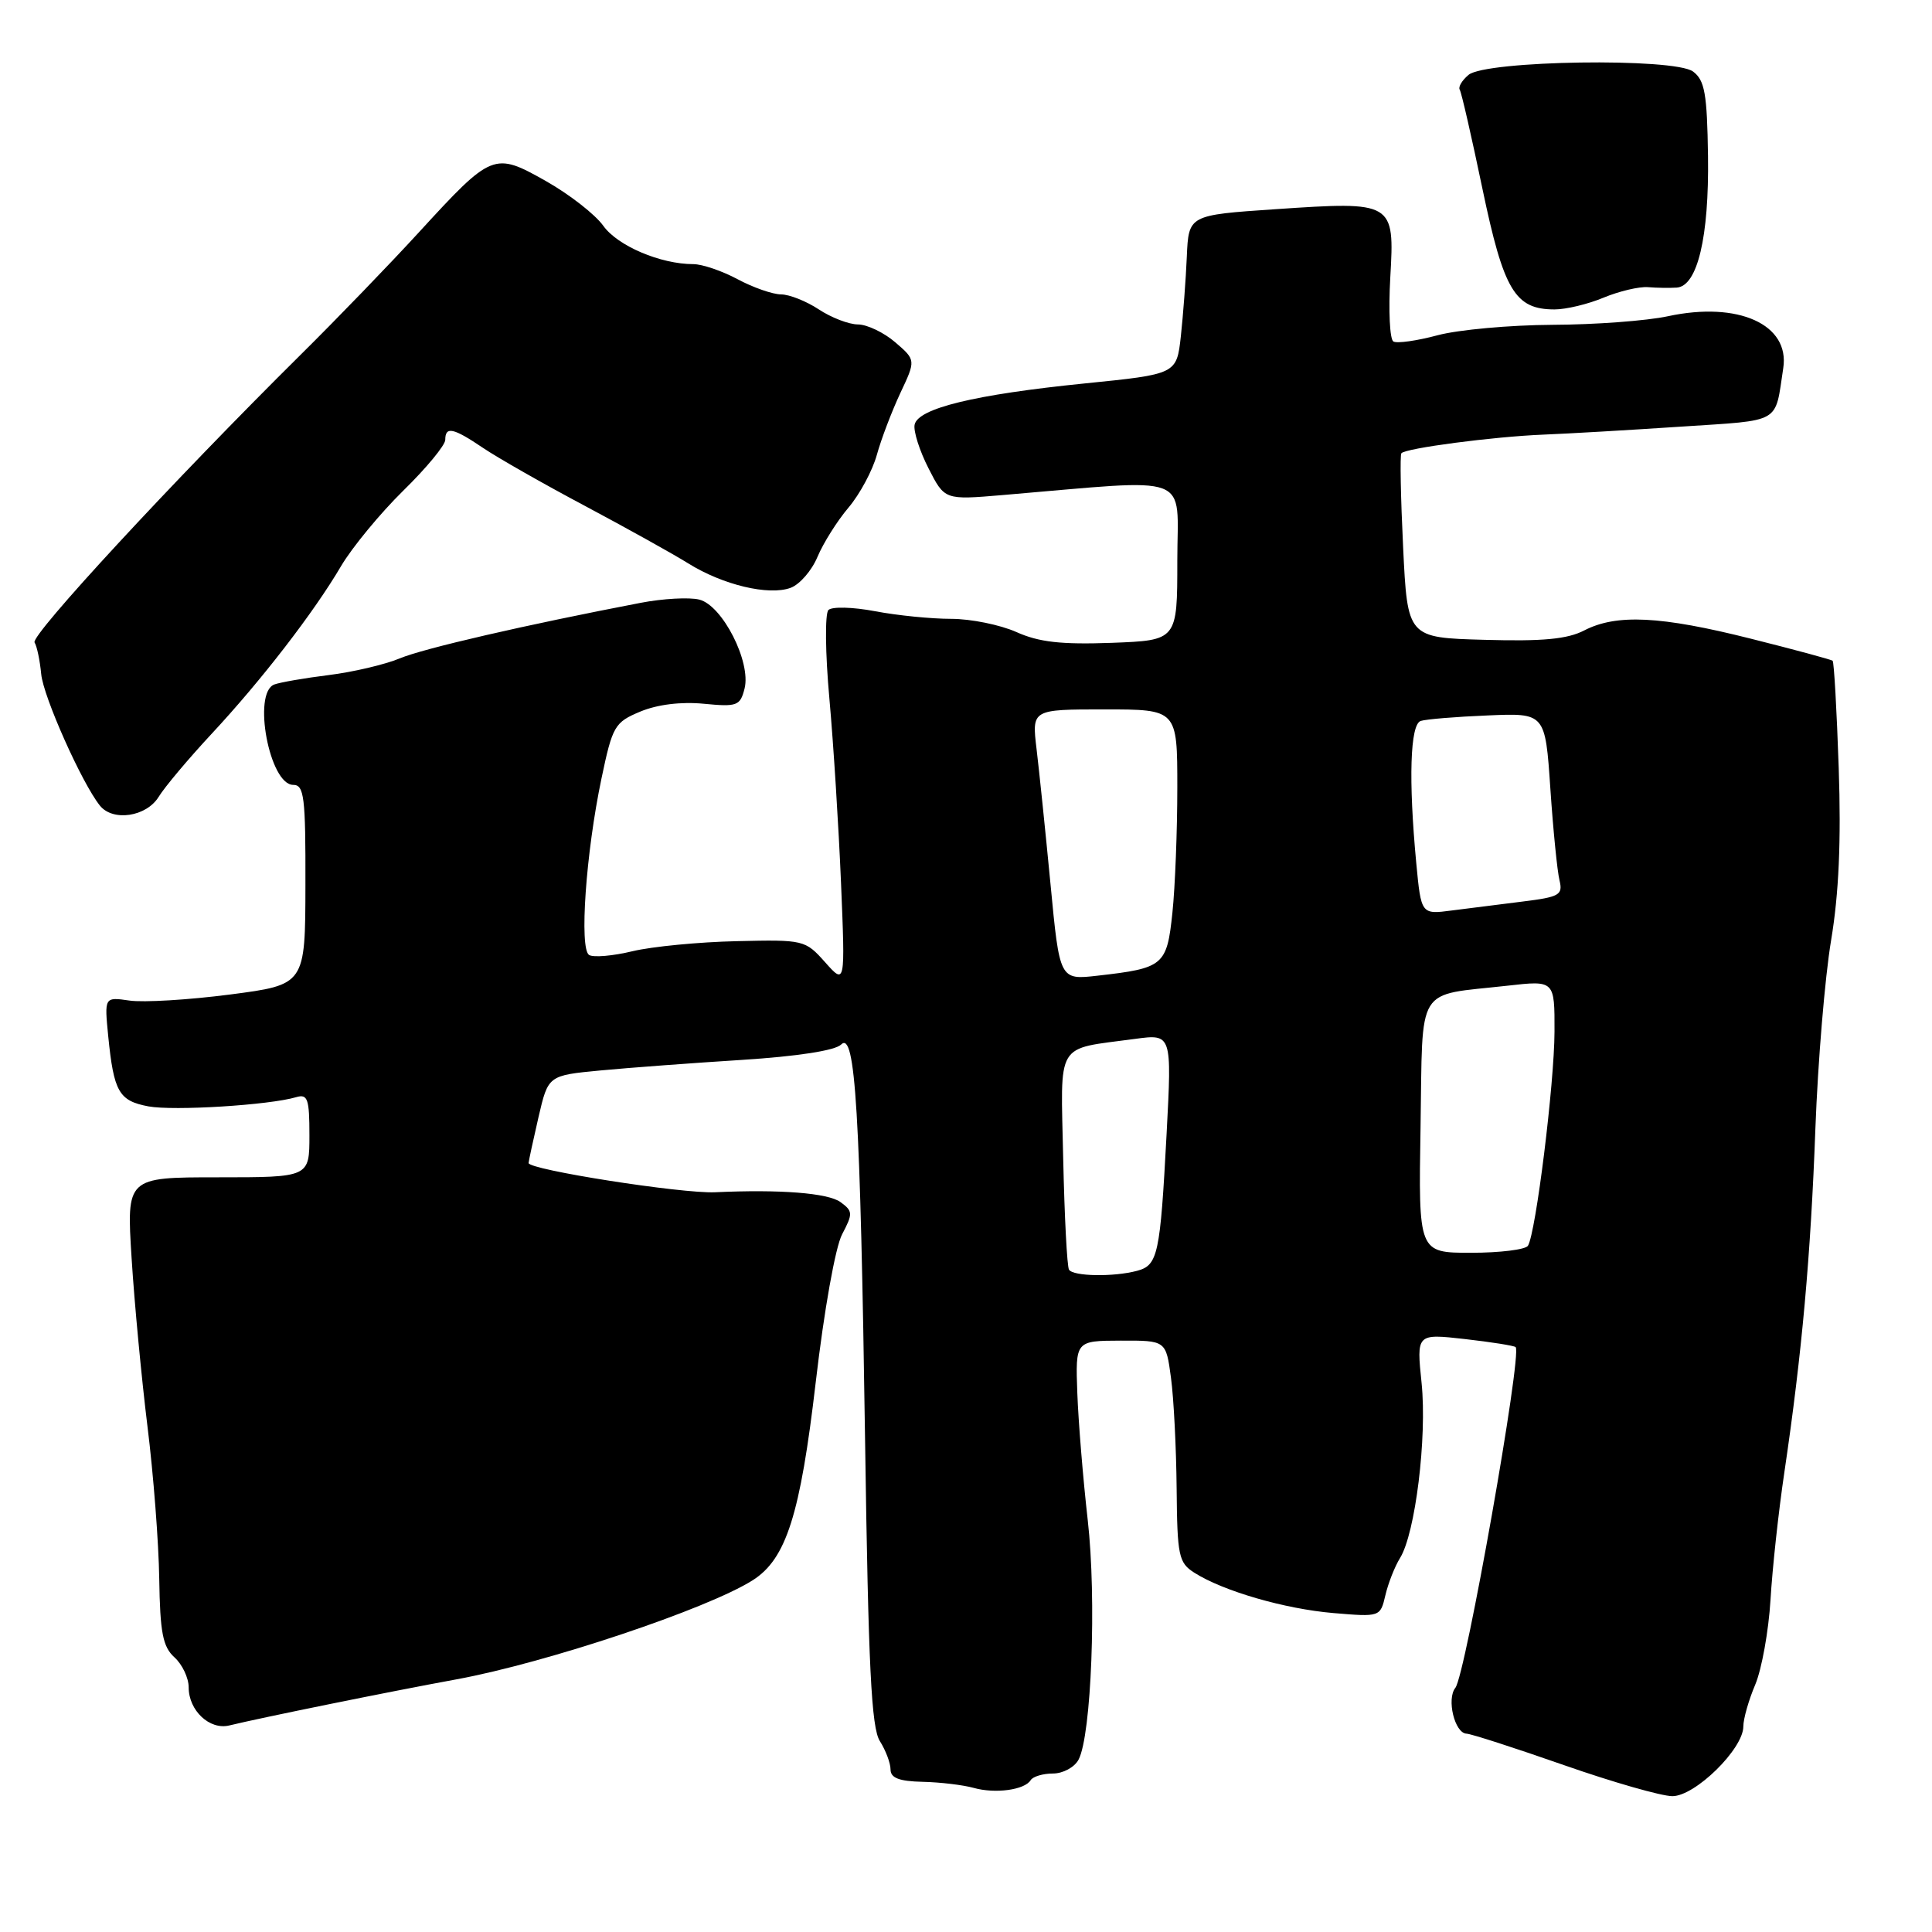 <?xml version="1.0" encoding="UTF-8" standalone="no"?>
<!DOCTYPE svg PUBLIC "-//W3C//DTD SVG 1.1//EN" "http://www.w3.org/Graphics/SVG/1.1/DTD/svg11.dtd" >
<svg xmlns="http://www.w3.org/2000/svg" xmlns:xlink="http://www.w3.org/1999/xlink" version="1.1" viewBox="0 0 256 256">
 <g >
 <path fill="currentColor"
d=" M 136.57 235.88 C 136.87 235.40 138.20 235.00 139.52 235.00 C 140.85 235.00 142.37 234.18 142.91 233.17 C 144.62 229.97 145.32 211.84 144.13 201.41 C 143.51 195.96 142.89 188.39 142.75 184.58 C 142.50 177.66 142.50 177.66 148.50 177.64 C 154.50 177.62 154.50 177.62 155.16 182.56 C 155.53 185.28 155.86 191.88 155.91 197.23 C 155.99 206.17 156.18 207.07 158.25 208.39 C 162.09 210.83 170.22 213.19 176.70 213.74 C 182.87 214.26 182.90 214.25 183.57 211.38 C 183.94 209.80 184.81 207.58 185.51 206.45 C 187.54 203.19 189.10 190.48 188.37 183.28 C 187.69 176.71 187.69 176.71 194.09 177.43 C 197.61 177.83 200.64 178.31 200.83 178.50 C 201.72 179.38 194.18 222.00 192.84 223.65 C 191.66 225.13 192.75 229.65 194.32 229.72 C 194.97 229.75 200.78 231.63 207.24 233.89 C 213.70 236.15 220.16 238.00 221.60 238.00 C 224.62 238.00 231.00 231.74 231.00 228.77 C 231.00 227.76 231.71 225.26 232.58 223.22 C 233.44 221.17 234.35 216.12 234.60 212.00 C 234.84 207.88 235.67 200.22 236.45 195.00 C 238.76 179.39 239.93 166.41 240.55 149.50 C 240.88 140.70 241.81 129.50 242.63 124.60 C 243.66 118.43 243.97 111.44 243.64 101.77 C 243.38 94.11 243.02 87.71 242.83 87.55 C 242.65 87.40 237.78 86.08 232.00 84.63 C 220.05 81.62 214.20 81.33 209.93 83.53 C 207.70 84.69 204.42 85.00 196.73 84.78 C 186.50 84.50 186.50 84.50 185.92 72.50 C 185.60 65.90 185.49 60.30 185.69 60.06 C 186.23 59.39 197.84 57.86 204.50 57.59 C 207.80 57.46 216.02 56.98 222.77 56.53 C 236.21 55.64 235.15 56.24 236.29 48.78 C 237.18 42.99 230.33 39.90 221.02 41.90 C 218.21 42.51 211.31 43.02 205.70 43.04 C 200.09 43.07 193.25 43.69 190.50 44.42 C 187.75 45.16 185.11 45.53 184.63 45.25 C 184.15 44.96 183.97 41.15 184.22 36.77 C 184.80 26.73 184.68 26.66 169.00 27.72 C 157.50 28.50 157.50 28.50 157.26 34.00 C 157.13 37.02 156.77 41.77 156.47 44.54 C 155.91 49.58 155.91 49.58 143.70 50.81 C 129.14 52.28 121.62 54.11 121.19 56.28 C 121.02 57.14 121.85 59.74 123.03 62.05 C 125.17 66.25 125.17 66.25 132.83 65.60 C 158.44 63.44 156.00 62.52 156.00 74.30 C 156.00 84.85 156.00 84.85 147.29 85.18 C 140.61 85.42 137.66 85.09 134.68 83.75 C 132.53 82.79 128.64 82.00 126.03 82.00 C 123.41 82.00 118.88 81.55 115.95 80.99 C 113.00 80.43 110.24 80.36 109.77 80.83 C 109.30 81.30 109.35 86.57 109.90 92.59 C 110.44 98.59 111.13 109.58 111.44 117.00 C 112.00 130.50 112.00 130.50 109.33 127.50 C 106.70 124.55 106.51 124.50 97.60 124.71 C 92.62 124.82 86.41 125.42 83.82 126.04 C 81.22 126.67 78.63 126.89 78.06 126.54 C 76.74 125.72 77.63 113.00 79.70 103.15 C 81.16 96.19 81.44 95.71 84.84 94.29 C 87.09 93.35 90.25 92.96 93.24 93.25 C 97.68 93.68 98.08 93.53 98.66 91.23 C 99.54 87.71 95.73 80.22 92.66 79.45 C 91.34 79.12 87.84 79.31 84.88 79.88 C 69.61 82.81 56.12 85.92 52.97 87.24 C 51.03 88.05 46.79 89.05 43.56 89.45 C 40.33 89.85 37.08 90.42 36.34 90.70 C 33.42 91.82 35.71 104.00 38.85 104.00 C 40.30 104.00 40.50 105.58 40.47 117.24 C 40.45 130.48 40.45 130.48 30.47 131.78 C 24.99 132.49 19.00 132.85 17.16 132.58 C 13.83 132.10 13.83 132.10 14.34 137.30 C 15.08 144.68 15.75 145.86 19.66 146.60 C 23.01 147.22 35.67 146.44 39.25 145.38 C 40.77 144.93 41.00 145.60 41.00 150.43 C 41.00 156.00 41.00 156.00 28.88 156.00 C 16.76 156.00 16.76 156.00 17.44 166.75 C 17.81 172.66 18.76 182.68 19.54 189.00 C 20.33 195.32 21.03 204.42 21.10 209.20 C 21.21 216.34 21.57 218.21 23.12 219.61 C 24.15 220.54 25.00 222.33 25.00 223.58 C 25.00 226.66 27.78 229.27 30.39 228.63 C 34.57 227.61 51.69 224.13 60.50 222.52 C 72.42 220.33 93.74 213.19 99.74 209.39 C 104.18 206.57 106.04 200.72 108.09 183.14 C 109.20 173.61 110.69 165.24 111.59 163.54 C 113.03 160.81 113.01 160.48 111.38 159.29 C 109.73 158.08 103.38 157.58 94.75 157.98 C 90.35 158.18 69.98 154.99 70.04 154.10 C 70.07 153.77 70.66 151.03 71.36 148.00 C 72.64 142.50 72.64 142.50 79.57 141.84 C 83.38 141.48 91.83 140.85 98.34 140.44 C 105.67 139.97 110.66 139.20 111.45 138.41 C 113.34 136.51 113.99 147.24 114.63 191.00 C 115.06 220.89 115.46 228.95 116.59 230.71 C 117.36 231.93 118.00 233.62 118.00 234.46 C 118.00 235.59 119.14 236.03 122.25 236.10 C 124.59 236.15 127.62 236.52 129.00 236.90 C 131.86 237.71 135.77 237.18 136.57 235.88 Z  M 21.02 105.59 C 21.83 104.27 24.98 100.53 28.00 97.28 C 34.60 90.20 41.59 81.15 45.20 75.00 C 46.66 72.53 50.36 68.04 53.42 65.03 C 56.49 62.03 59.00 58.99 59.00 58.28 C 59.00 56.45 60.06 56.68 64.02 59.36 C 65.93 60.65 72.00 64.11 77.50 67.03 C 83.00 69.96 89.17 73.39 91.21 74.66 C 95.78 77.51 101.87 78.96 104.76 77.89 C 105.96 77.45 107.56 75.61 108.32 73.79 C 109.08 71.98 110.92 69.04 112.43 67.26 C 113.93 65.49 115.62 62.34 116.19 60.26 C 116.76 58.19 118.16 54.52 119.29 52.10 C 121.36 47.71 121.36 47.71 118.62 45.35 C 117.12 44.06 114.90 43.00 113.69 42.99 C 112.49 42.99 110.15 42.09 108.50 41.00 C 106.85 39.91 104.59 39.01 103.49 39.01 C 102.38 39.00 99.79 38.10 97.74 37.00 C 95.69 35.90 93.05 35.00 91.87 35.00 C 87.52 35.00 81.84 32.58 79.94 29.92 C 78.87 28.42 75.46 25.76 72.35 24.00 C 65.46 20.11 65.20 20.21 55.50 30.79 C 51.65 34.99 44.62 42.27 39.88 46.96 C 22.99 63.69 4.01 84.21 4.58 85.13 C 4.90 85.64 5.29 87.53 5.46 89.32 C 5.74 92.32 10.86 103.79 13.24 106.75 C 14.96 108.89 19.39 108.23 21.02 105.59 Z  M 212.48 39.44 C 214.53 38.59 217.18 37.96 218.36 38.05 C 219.54 38.15 221.25 38.17 222.17 38.11 C 224.92 37.93 226.47 31.42 226.32 20.68 C 226.20 12.40 225.89 10.64 224.34 9.48 C 221.85 7.63 196.91 8.00 194.59 9.92 C 193.73 10.64 193.20 11.52 193.42 11.88 C 193.65 12.24 195.00 18.15 196.43 25.01 C 199.25 38.50 200.74 41.00 205.99 41.00 C 207.51 41.00 210.43 40.30 212.48 39.44 Z  M 141.65 168.24 C 141.39 167.83 141.05 161.22 140.88 153.55 C 140.55 137.73 139.72 139.11 150.39 137.66 C 155.28 137.00 155.28 137.00 154.58 150.25 C 153.73 166.27 153.43 167.65 150.67 168.39 C 147.57 169.22 142.20 169.13 141.65 168.24 Z  M 188.23 149.32 C 188.54 130.23 187.45 131.99 199.75 130.61 C 206.00 129.90 206.00 129.90 205.98 136.70 C 205.96 143.60 203.51 163.37 202.46 165.07 C 202.14 165.58 198.75 166.00 194.92 166.00 C 187.95 166.00 187.95 166.00 188.23 149.32 Z  M 139.20 117.18 C 138.53 110.21 137.70 102.14 137.35 99.25 C 136.72 94.00 136.72 94.00 146.36 94.00 C 156.00 94.00 156.00 94.00 156.00 104.35 C 156.00 110.05 155.71 117.51 155.35 120.94 C 154.62 127.94 154.20 128.29 145.46 129.28 C 140.41 129.86 140.41 129.86 139.20 117.18 Z  M 187.66 114.34 C 186.62 103.31 186.85 95.99 188.25 95.53 C 188.94 95.30 192.93 94.97 197.12 94.80 C 204.75 94.47 204.75 94.47 205.43 104.49 C 205.80 109.99 206.35 115.47 206.64 116.64 C 207.11 118.58 206.65 118.85 201.83 119.45 C 198.90 119.81 194.66 120.35 192.40 120.64 C 188.31 121.18 188.31 121.18 187.66 114.34 Z "/>
</g>
</svg>